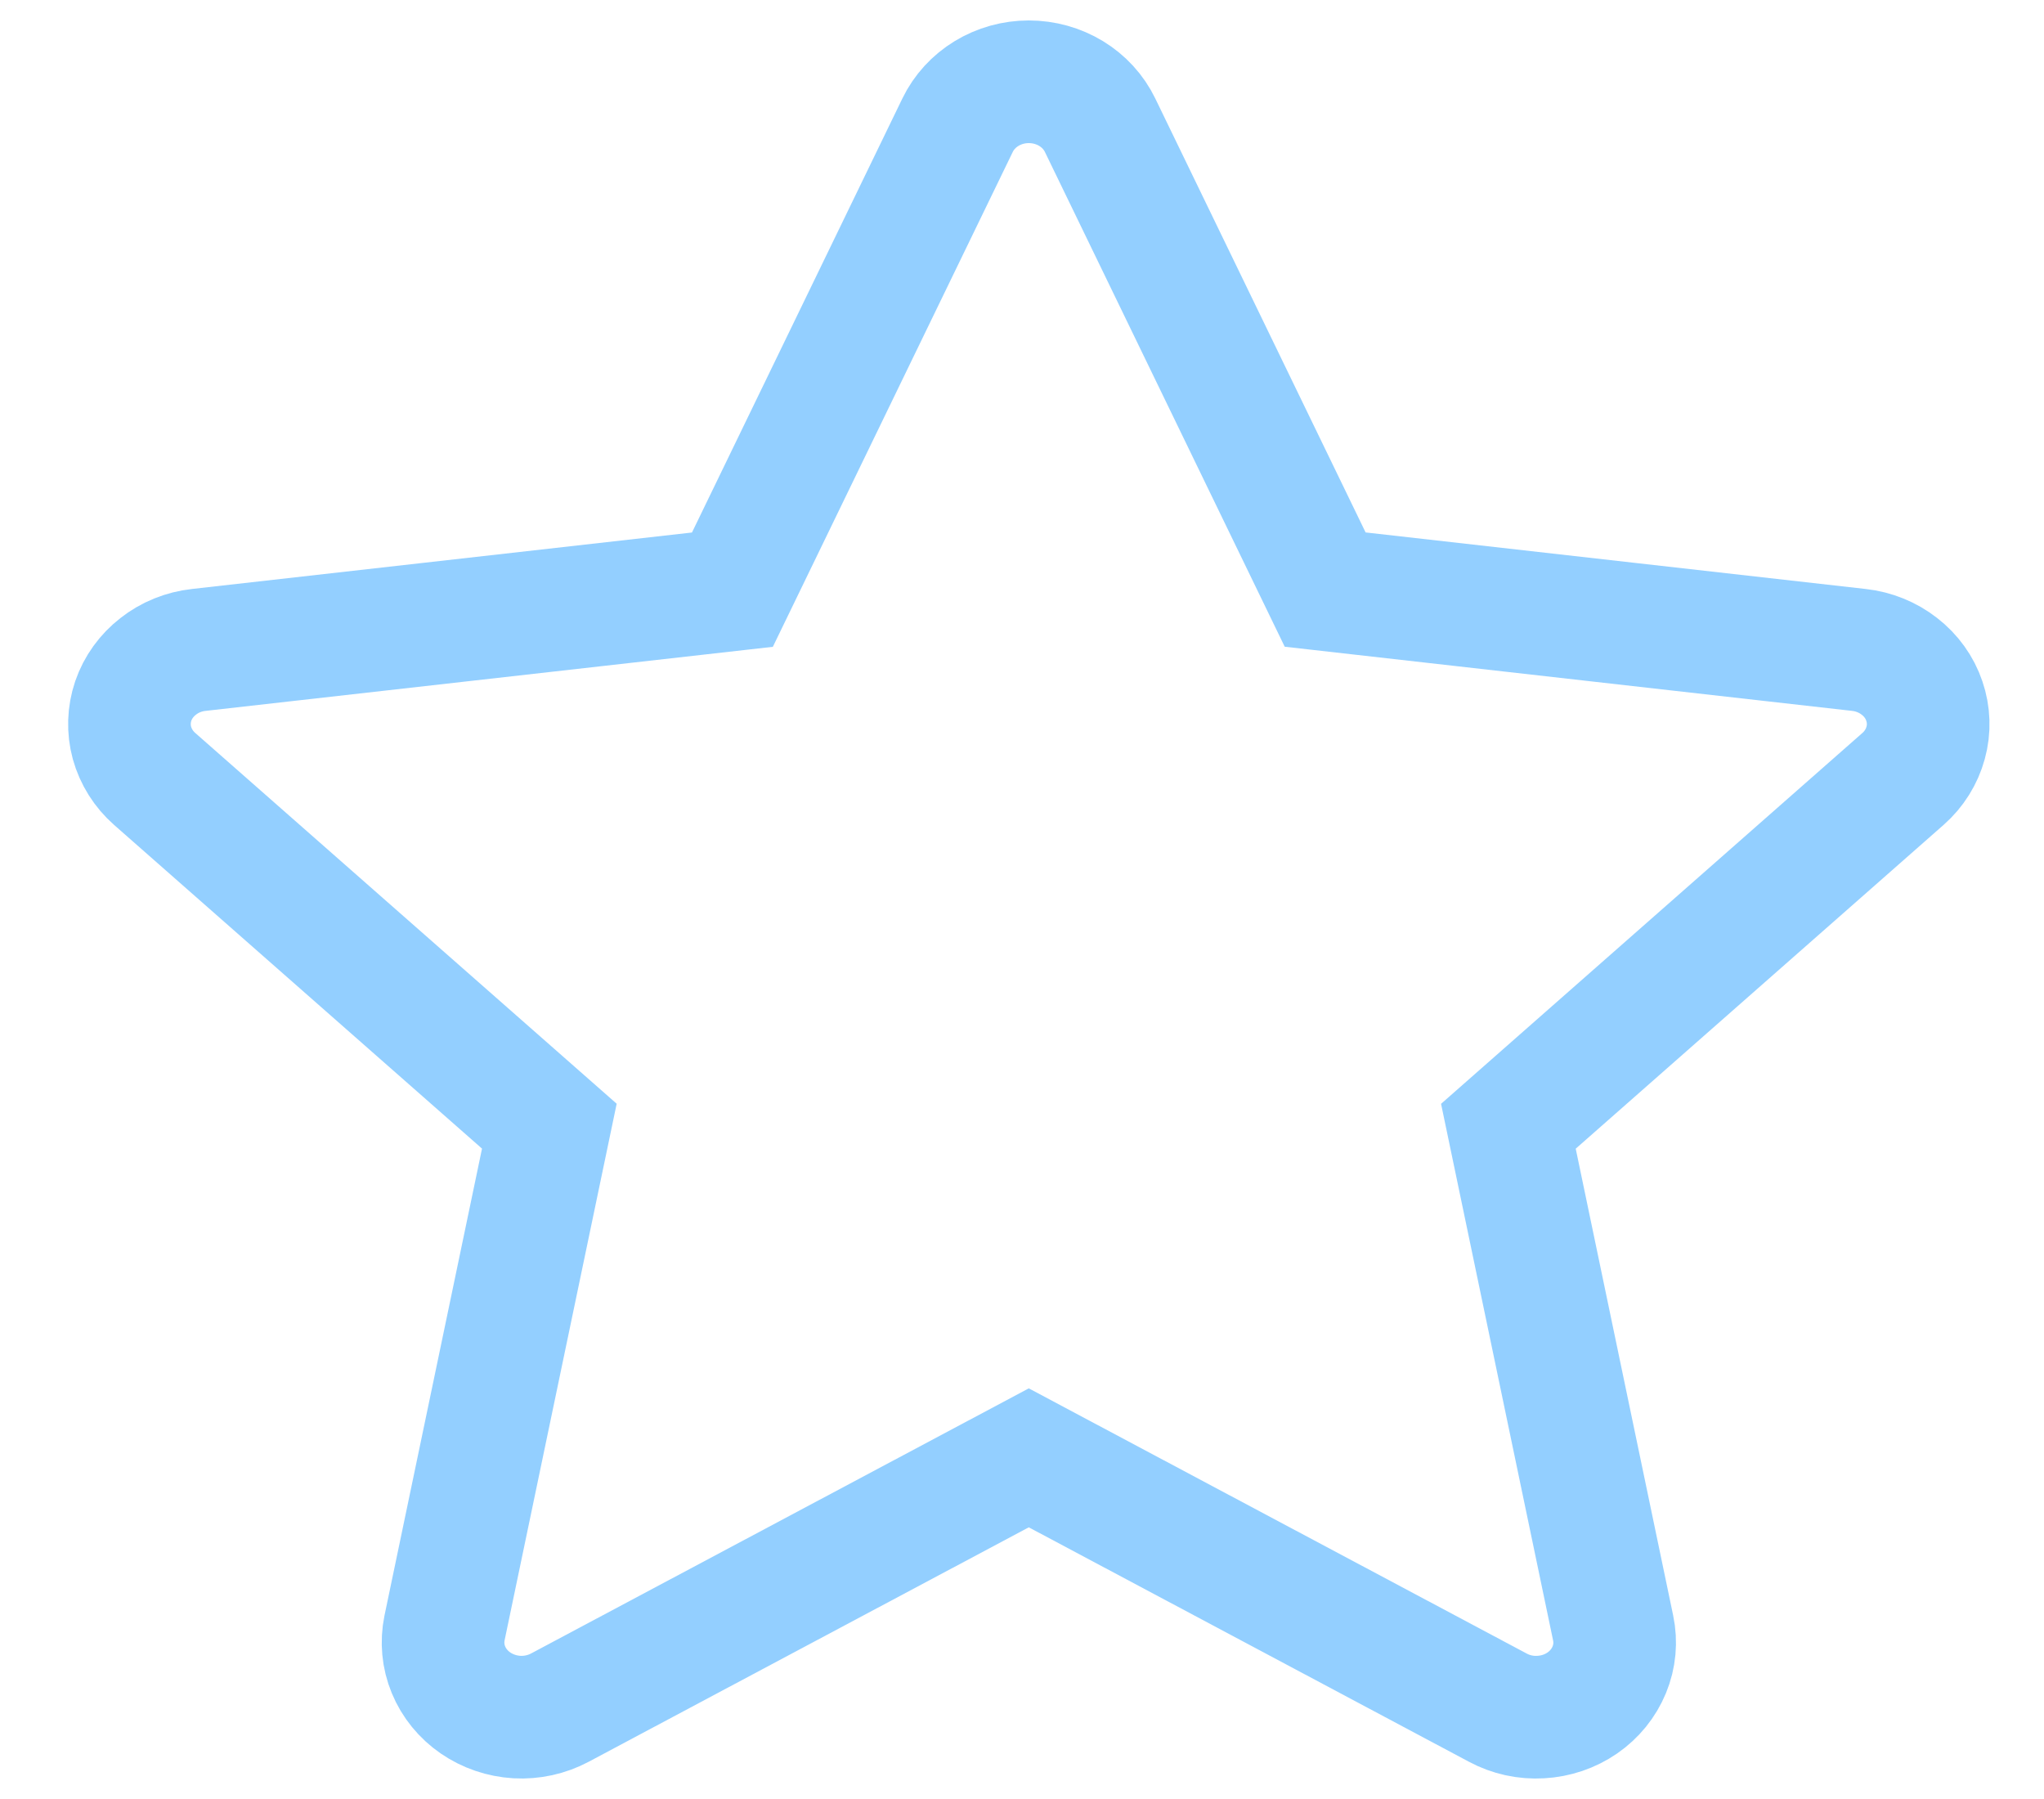 <svg width="25" height="22" viewBox="0 0 25 22" fill="none" xmlns="http://www.w3.org/2000/svg">
<path fill-rule="evenodd" clip-rule="evenodd" d="M13.455 1.531C13.378 1.372 13.255 1.238 13.101 1.144C12.946 1.05 12.767 1 12.583 1C12.4 1 12.22 1.05 12.066 1.144C11.912 1.238 11.789 1.372 11.712 1.531L8.958 7.211L2.431 7.948C2.248 7.968 2.076 8.038 1.935 8.149C1.793 8.259 1.687 8.406 1.63 8.572C1.574 8.738 1.568 8.916 1.614 9.085C1.661 9.254 1.757 9.407 1.891 9.525L6.719 13.772L5.437 19.909C5.402 20.08 5.418 20.257 5.485 20.419C5.552 20.582 5.667 20.723 5.815 20.825C5.963 20.927 6.139 20.987 6.322 20.998C6.505 21.008 6.687 20.968 6.847 20.883L12.583 17.828L18.32 20.883C18.48 20.969 18.662 21.009 18.845 20.998C19.029 20.988 19.205 20.928 19.353 20.826C19.502 20.723 19.616 20.582 19.683 20.419C19.75 20.257 19.766 20.079 19.73 19.908L18.449 13.773L23.276 9.525C23.41 9.407 23.506 9.254 23.552 9.085C23.599 8.916 23.593 8.738 23.536 8.572C23.48 8.406 23.374 8.259 23.232 8.149C23.09 8.038 22.918 7.968 22.736 7.948L16.208 7.21L13.455 1.531Z" stroke="#93CFFF" stroke-width="1.5"/>
</svg>
